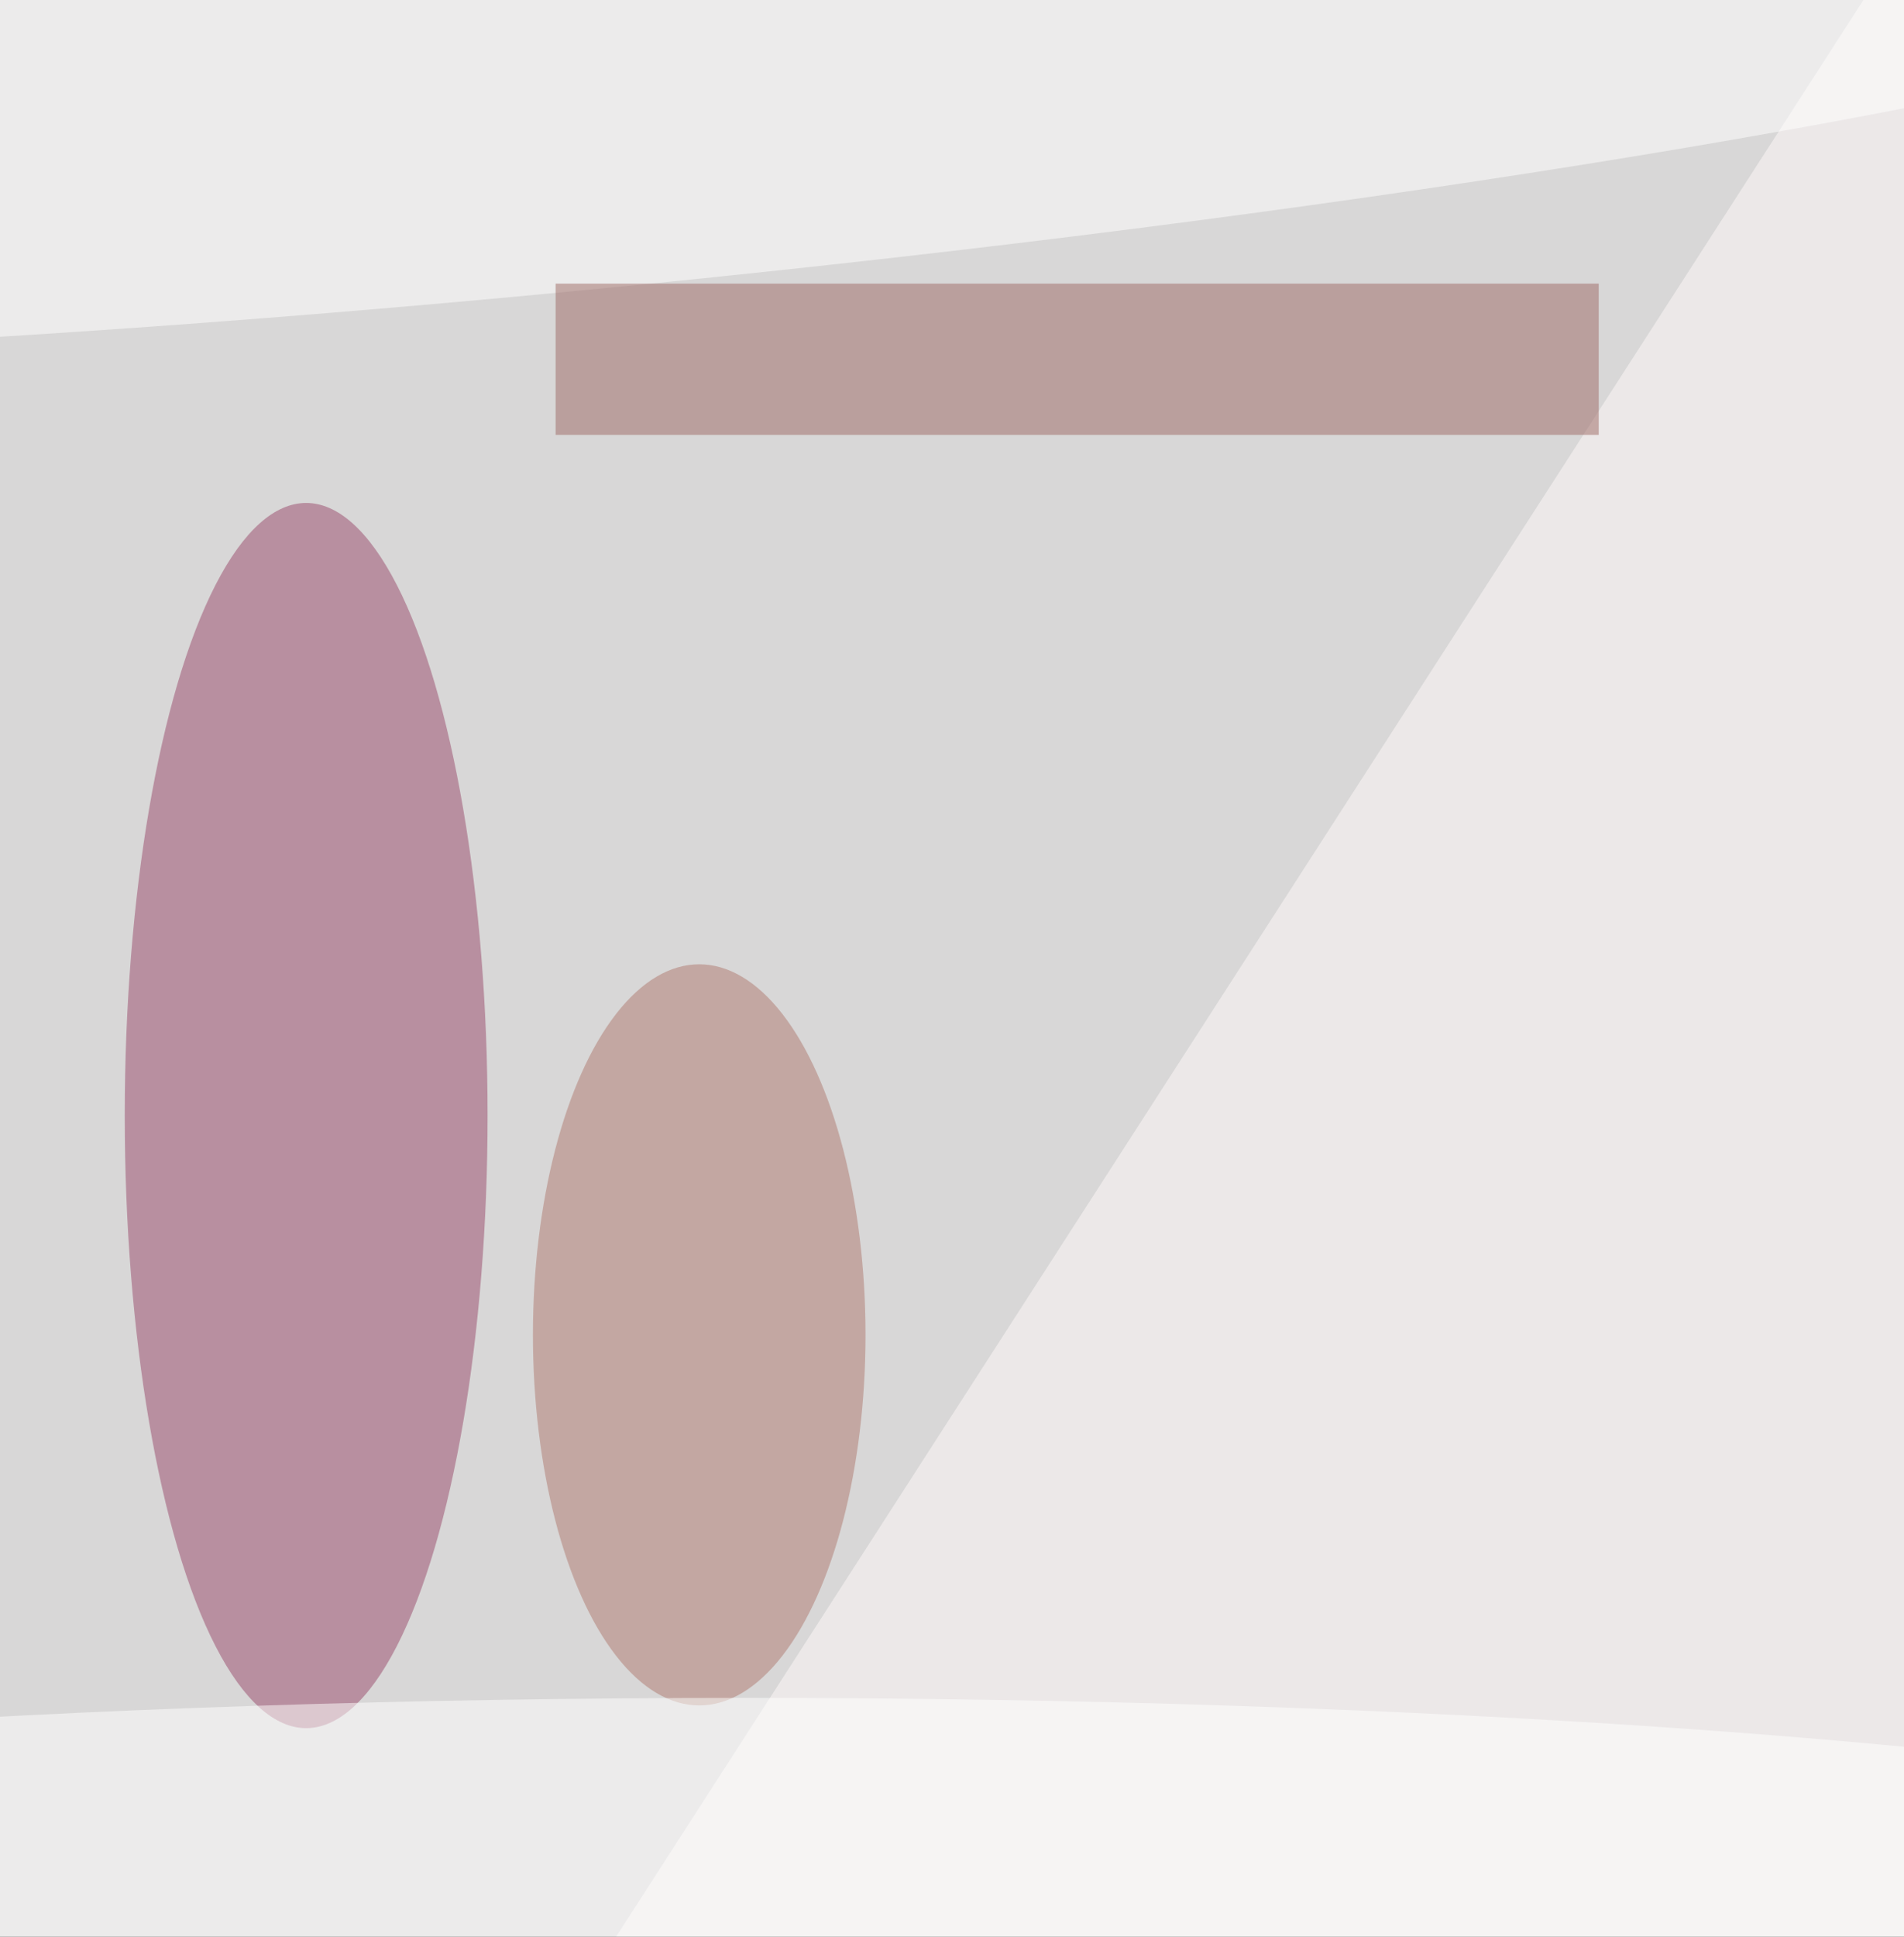 <svg xmlns="http://www.w3.org/2000/svg" viewBox="0 0 300 305"><filter id="prefix__a"><feGaussianBlur stdDeviation="12"/></filter><rect width="100%" height="100%" fill="#625e5d"/><g filter="url(#prefix__a)"><g fill-opacity=".5" transform="translate(.6 .6) scale(1.191)"><ellipse cx="122" cy="141" fill="#fff" rx="171" ry="255"/><circle cx="78" cy="91" r="245" fill="#fff"/><ellipse cx="40" cy="147" fill="#98486a" rx="24" ry="81"/><path fill="#fffbfb" d="M255 257 73 268 256-16z"/><circle r="1" fill="#fff" transform="matrix(2.548 25.621 -249.768 24.838 81.8 11.5)"/><ellipse cx="92" cy="176" fill="#af796f" rx="22" ry="49"/><path fill="#9c6965" d="M73 37h138v20H73z"/><ellipse cx="98" cy="255" fill="#fff" rx="251" ry="31"/></g></g></svg>
